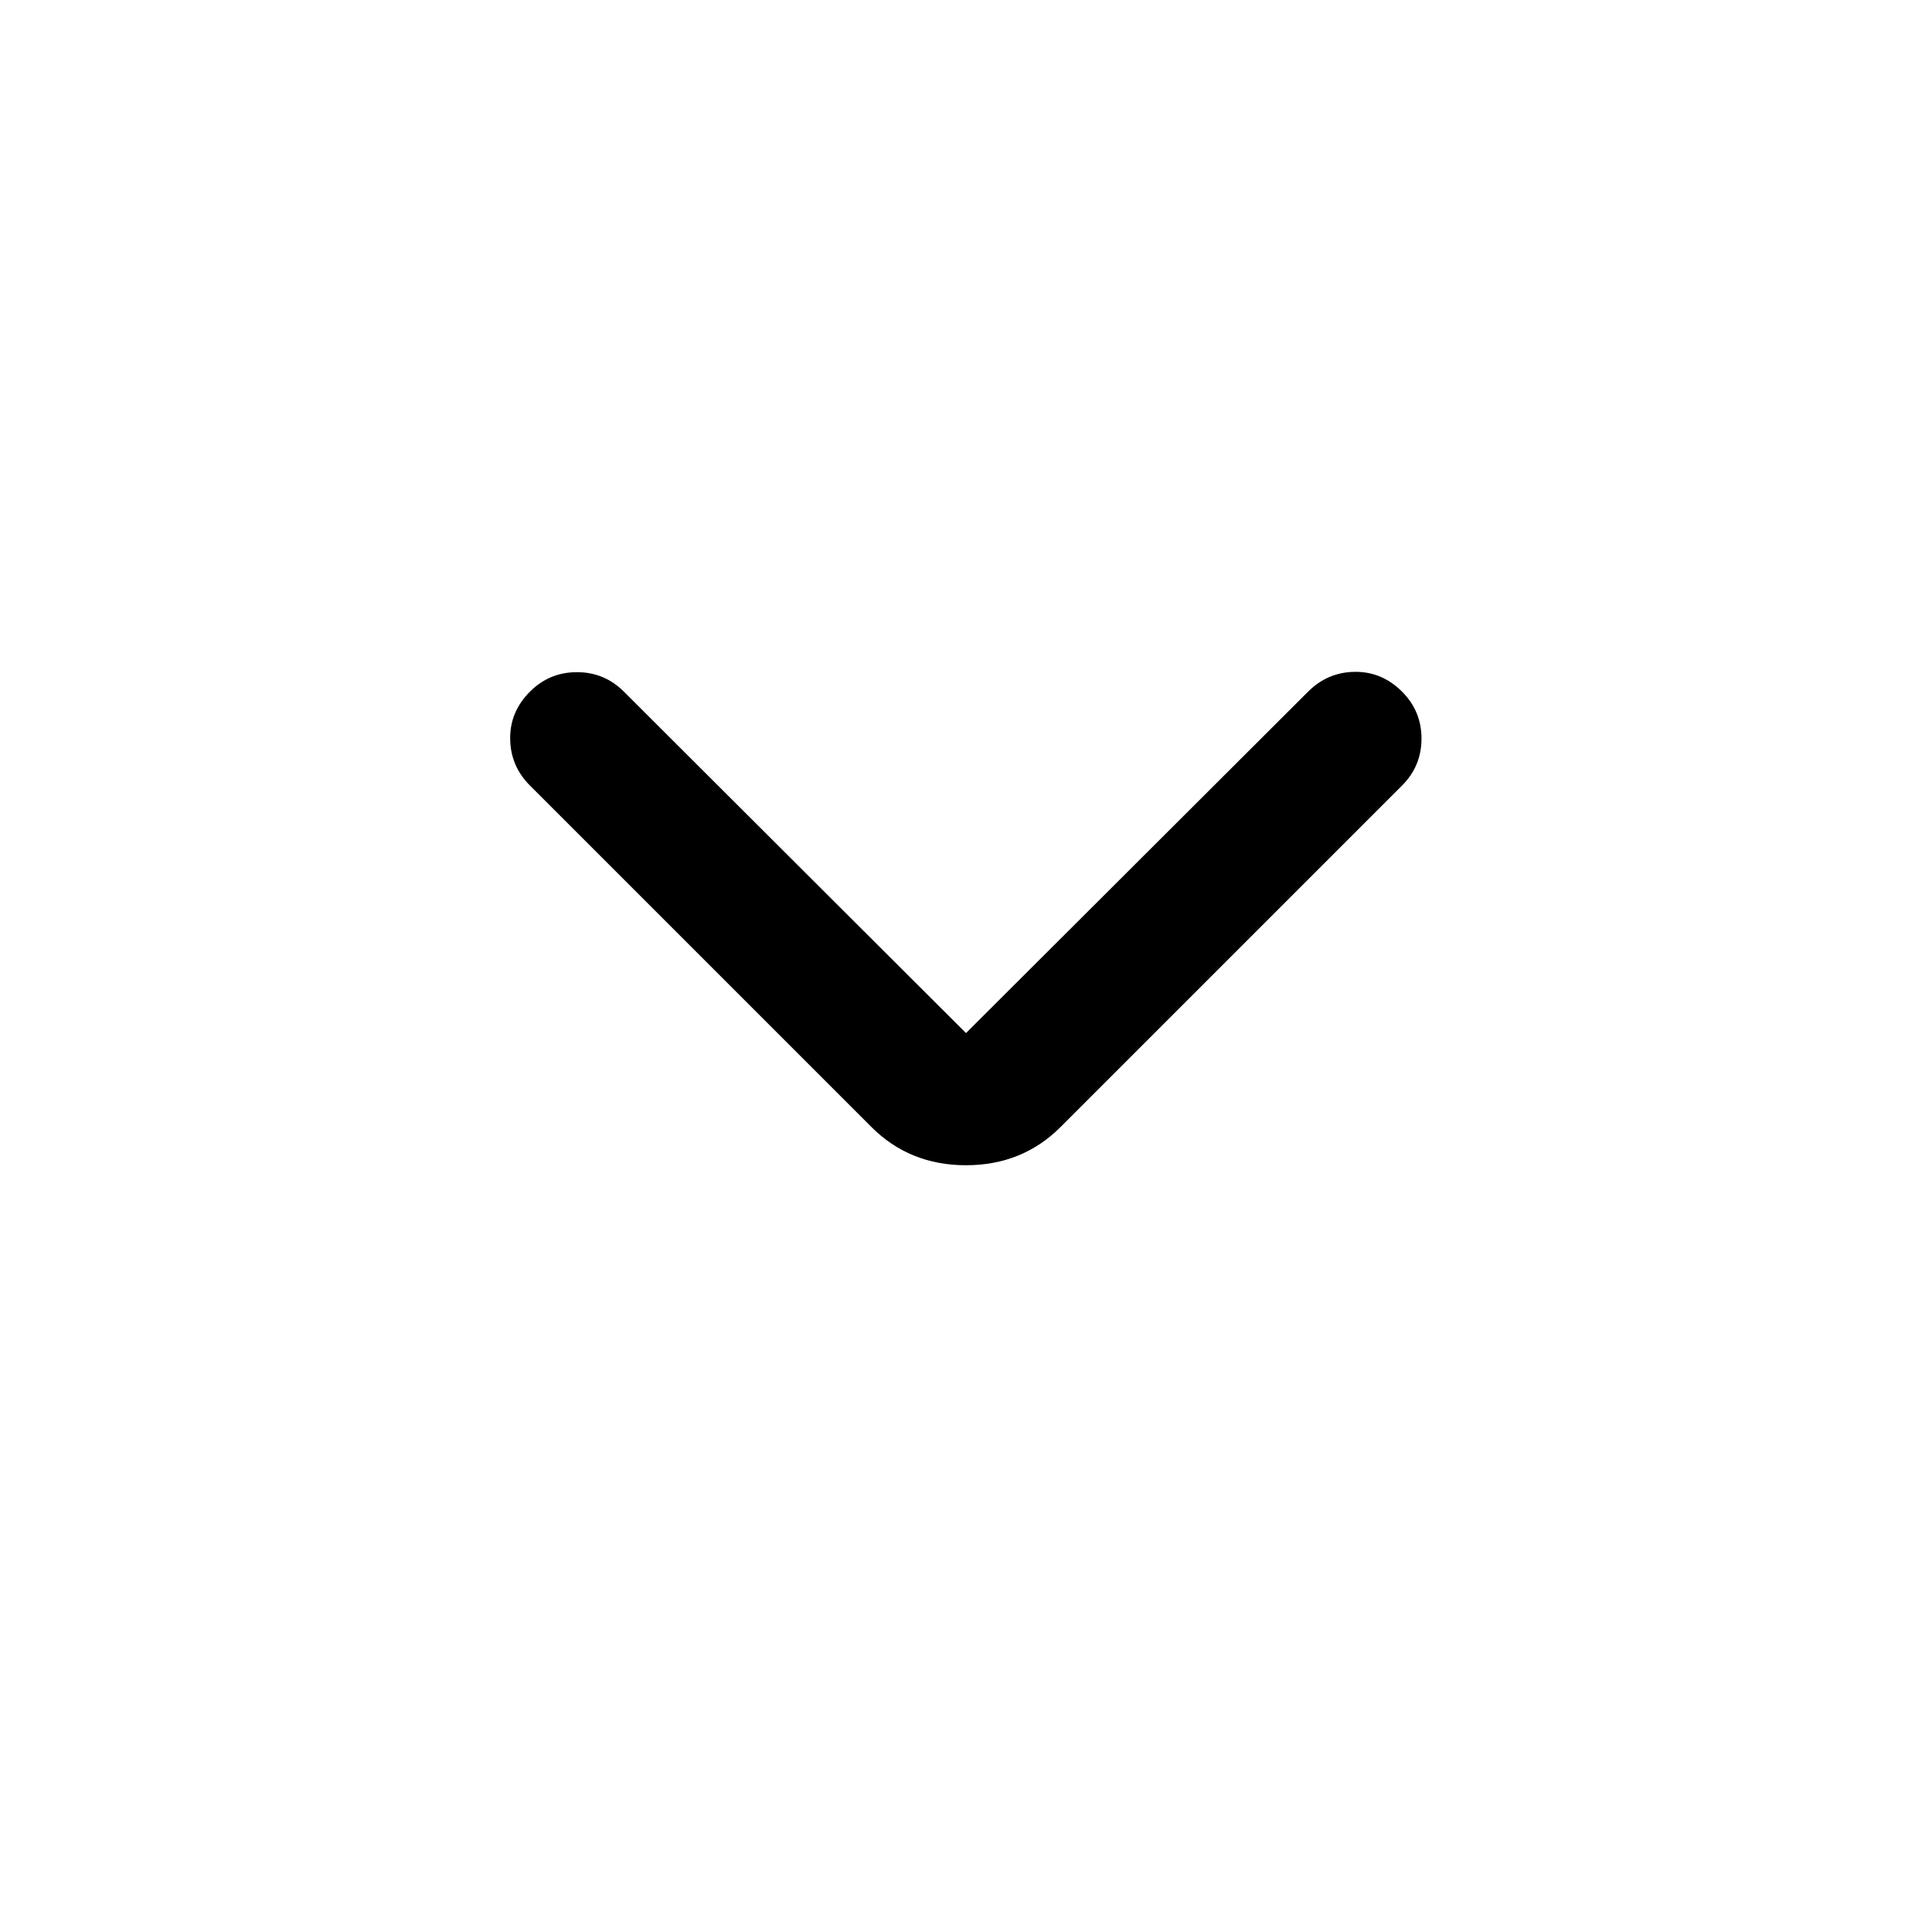 <svg xmlns="http://www.w3.org/2000/svg" height="40" viewBox="0 -960 960 960" width="40"><path d="m480-446.666 170-169.667q9.667-9.667 23.167-9.834 13.5-.166 23.5 9.834 9.666 9.666 9.666 23.333 0 13.666-9.666 23.333L527-400q-19 19-47 19t-47-19L263.333-569.667q-9.666-9.667-9.833-23.167-.167-13.499 9.833-23.499Q273-626 286.666-626q13.667 0 23.334 9.667l170 169.667Z"/></svg>